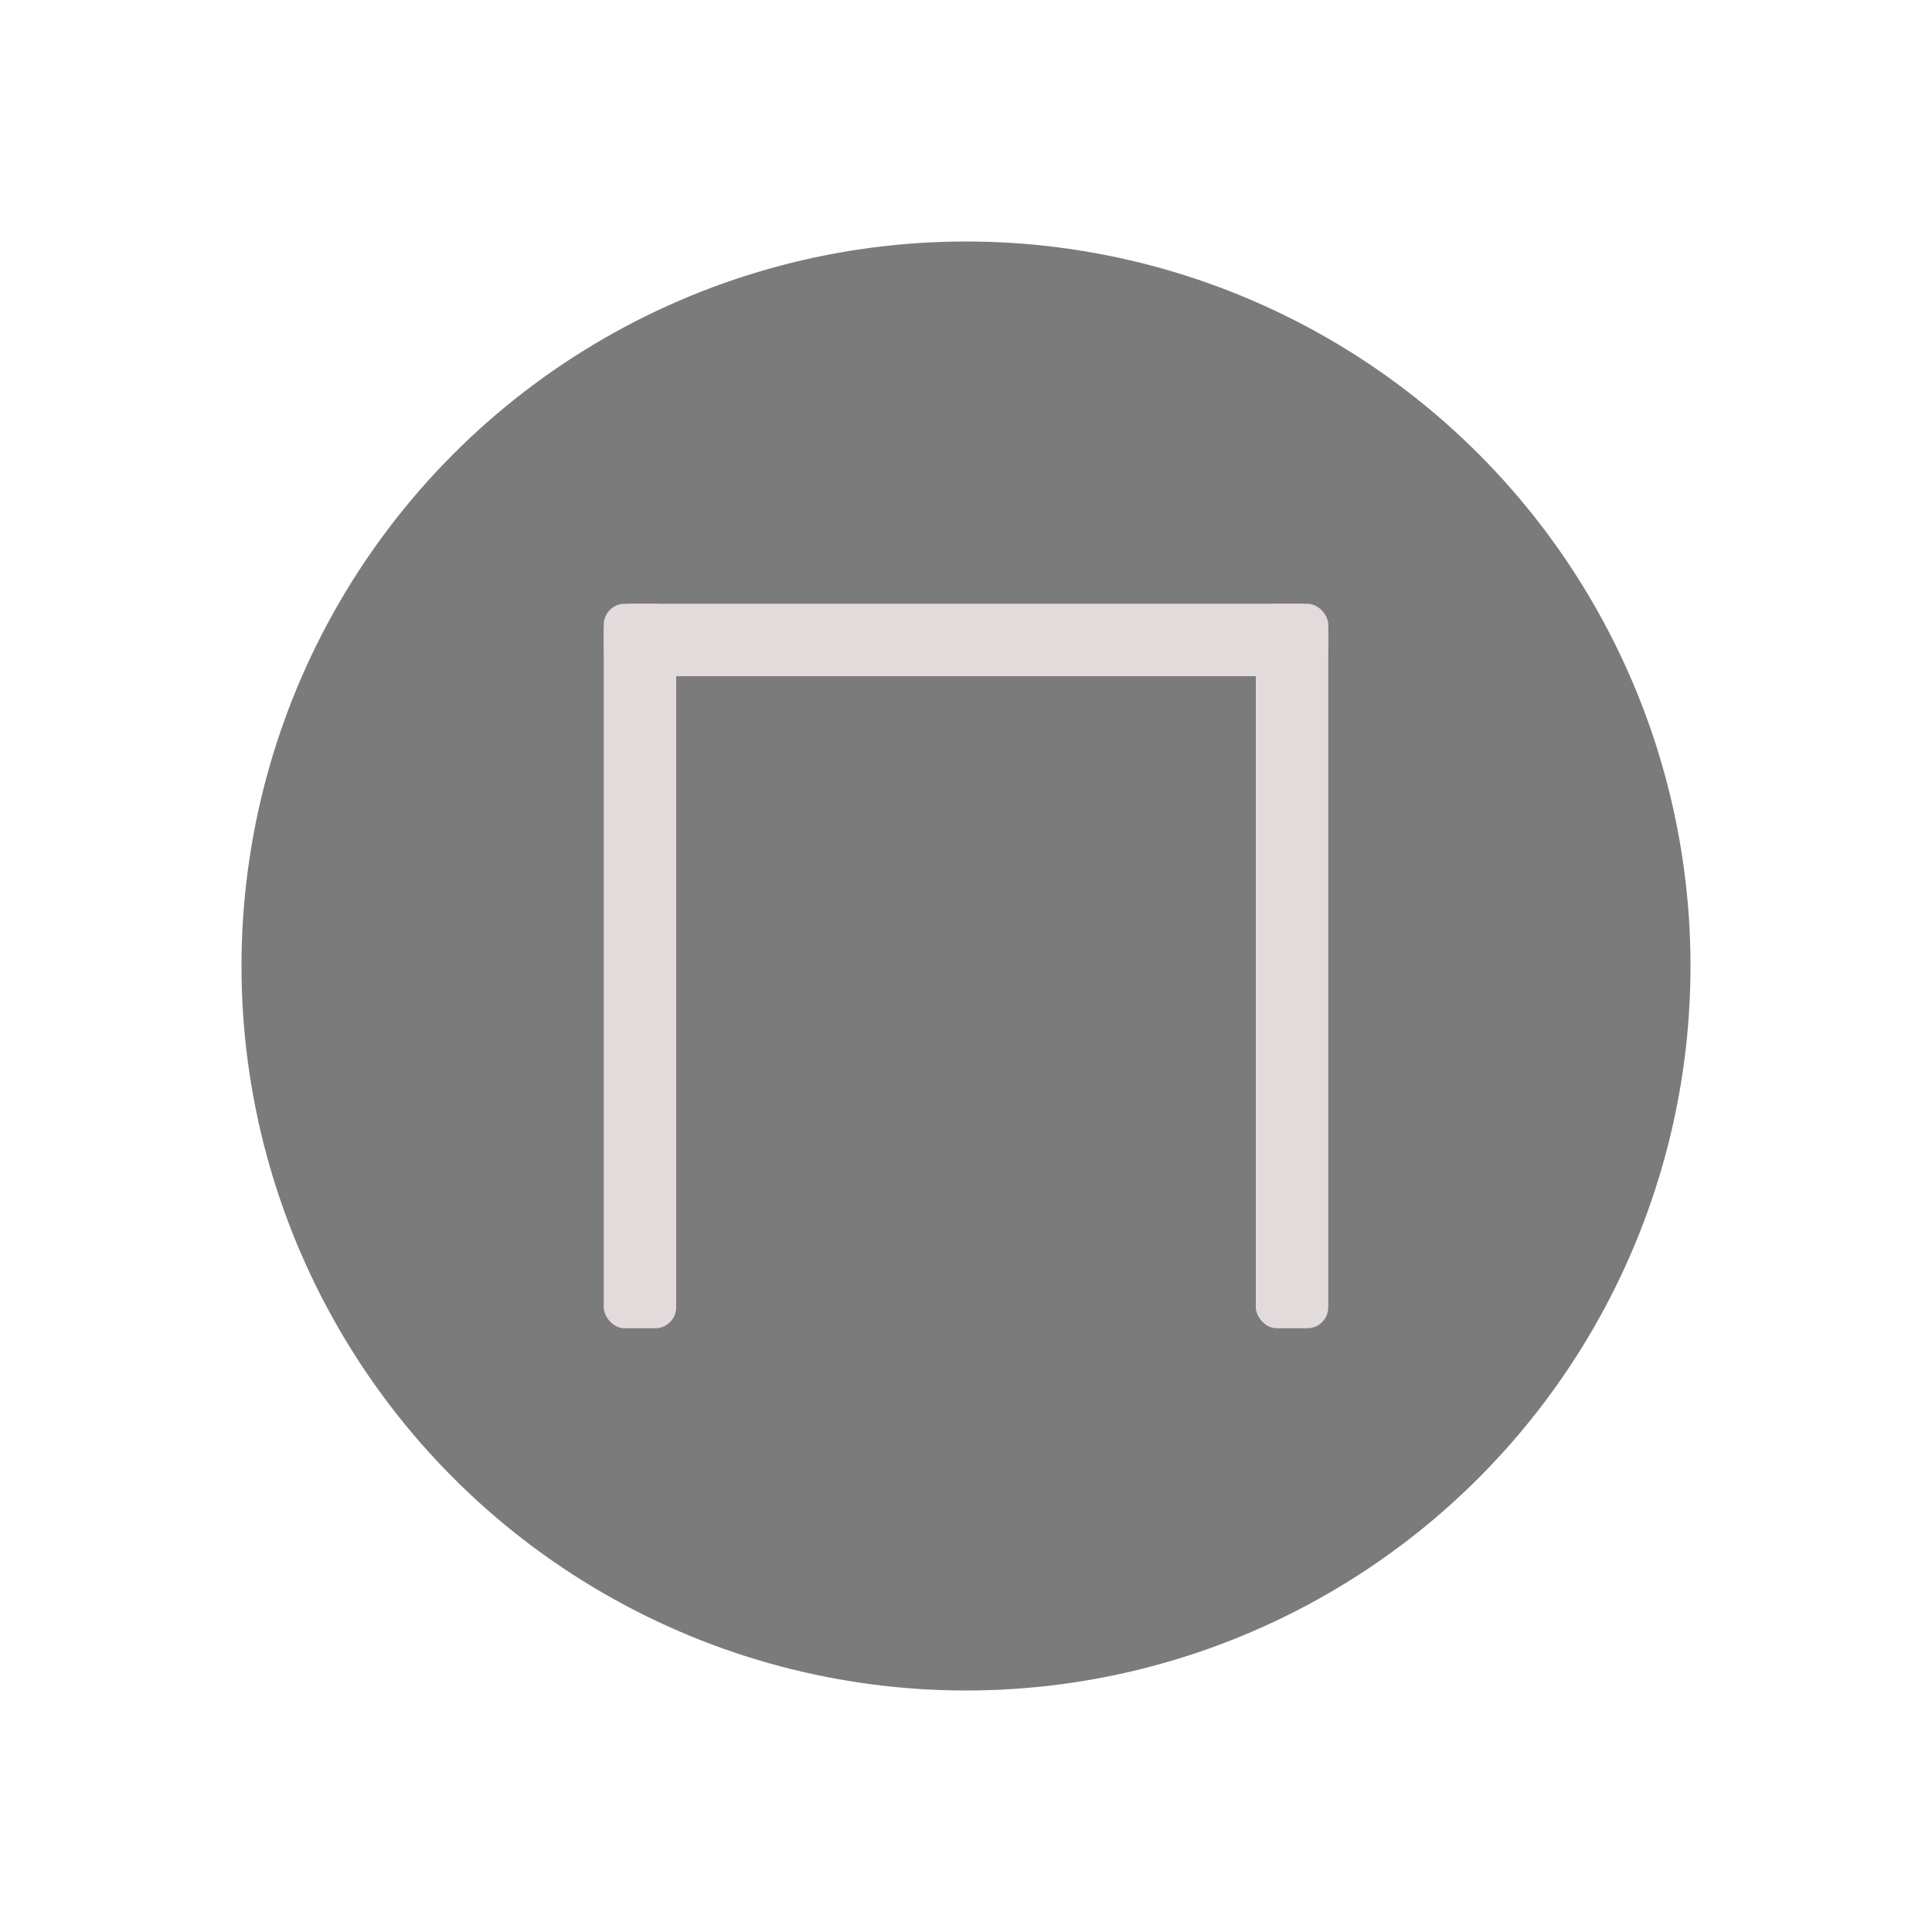 <?xml version="1.0" encoding="UTF-8" standalone="no"?>
<!-- Created with Inkscape (http://www.inkscape.org/) -->

<svg
   xmlns:dc="http://purl.org/dc/elements/1.1/"
   xmlns:cc="http://creativecommons.org/ns#"
   xmlns:rdf="http://www.w3.org/1999/02/22-rdf-syntax-ns#"
   xmlns:svg="http://www.w3.org/2000/svg"
   xmlns="http://www.w3.org/2000/svg"
   xmlns:sodipodi="http://sodipodi.sourceforge.net/DTD/sodipodi-0.dtd"
   xmlns:inkscape="http://www.inkscape.org/namespaces/inkscape"
   width="800"
   height="800"
   viewBox="0 0 800 800"
   id="svg4146"
   version="1.1"
   inkscape:version="0.91 r13725"
   sodipodi:docname="HorizontalBar_bw.svg">
  <defs
     id="defs4148" />
  <sodipodi:namedview
     id="base"
     pagecolor="#ffffff"
     bordercolor="#666666"
     borderopacity="1.0"
     inkscape:pageopacity="0.0"
     inkscape:pageshadow="2"
     inkscape:zoom="0.42041667"
     inkscape:cx="-1215.9699"
     inkscape:cy="33.18088"
     inkscape:document-units="px"
     inkscape:current-layer="layer1"
     showgrid="false"
     units="px"
     inkscape:window-width="1920"
     inkscape:window-height="1018"
     inkscape:window-x="-8"
     inkscape:window-y="-8"
     inkscape:window-maximized="1" />
  <g
     inkscape:label="Layer 1"
     inkscape:groupmode="layer"
     id="layer1"
     transform="translate(0,-252.362)">
    <circle
       style="fill:#7b7b7b;fill-opacity:1;stroke:none;stroke-opacity:1"
       id="path4694"
       cx="400"
       cy="652.362"
       r="300" />
    <rect
       style="fill:#e3dbdb;fill-opacity:1;stroke:none;stroke-opacity:1"
       id="rect4696"
       width="300"
       height="30"
       x="250"
       y="502.362"
       ry="12" />
    <rect
       style="fill:#e3dbdb;fill-opacity:1;fill-rule:nonzero;stroke:none;stroke-width:0.2;stroke-miterlimit:4;stroke-dasharray:none;stroke-opacity:1"
       id="rect4764"
       width="30"
       height="300"
       x="250"
       y="502.362"
       ry="8.671" />
    <rect
       style="fill:#e3dbdb;fill-opacity:1;fill-rule:nonzero;stroke:none;stroke-width:0.2;stroke-miterlimit:4;stroke-dasharray:none;stroke-opacity:1"
       id="rect4764-9"
       width="30"
       height="300"
       x="520"
       y="502.362"
       ry="8.671" />
  </g>
</svg>
